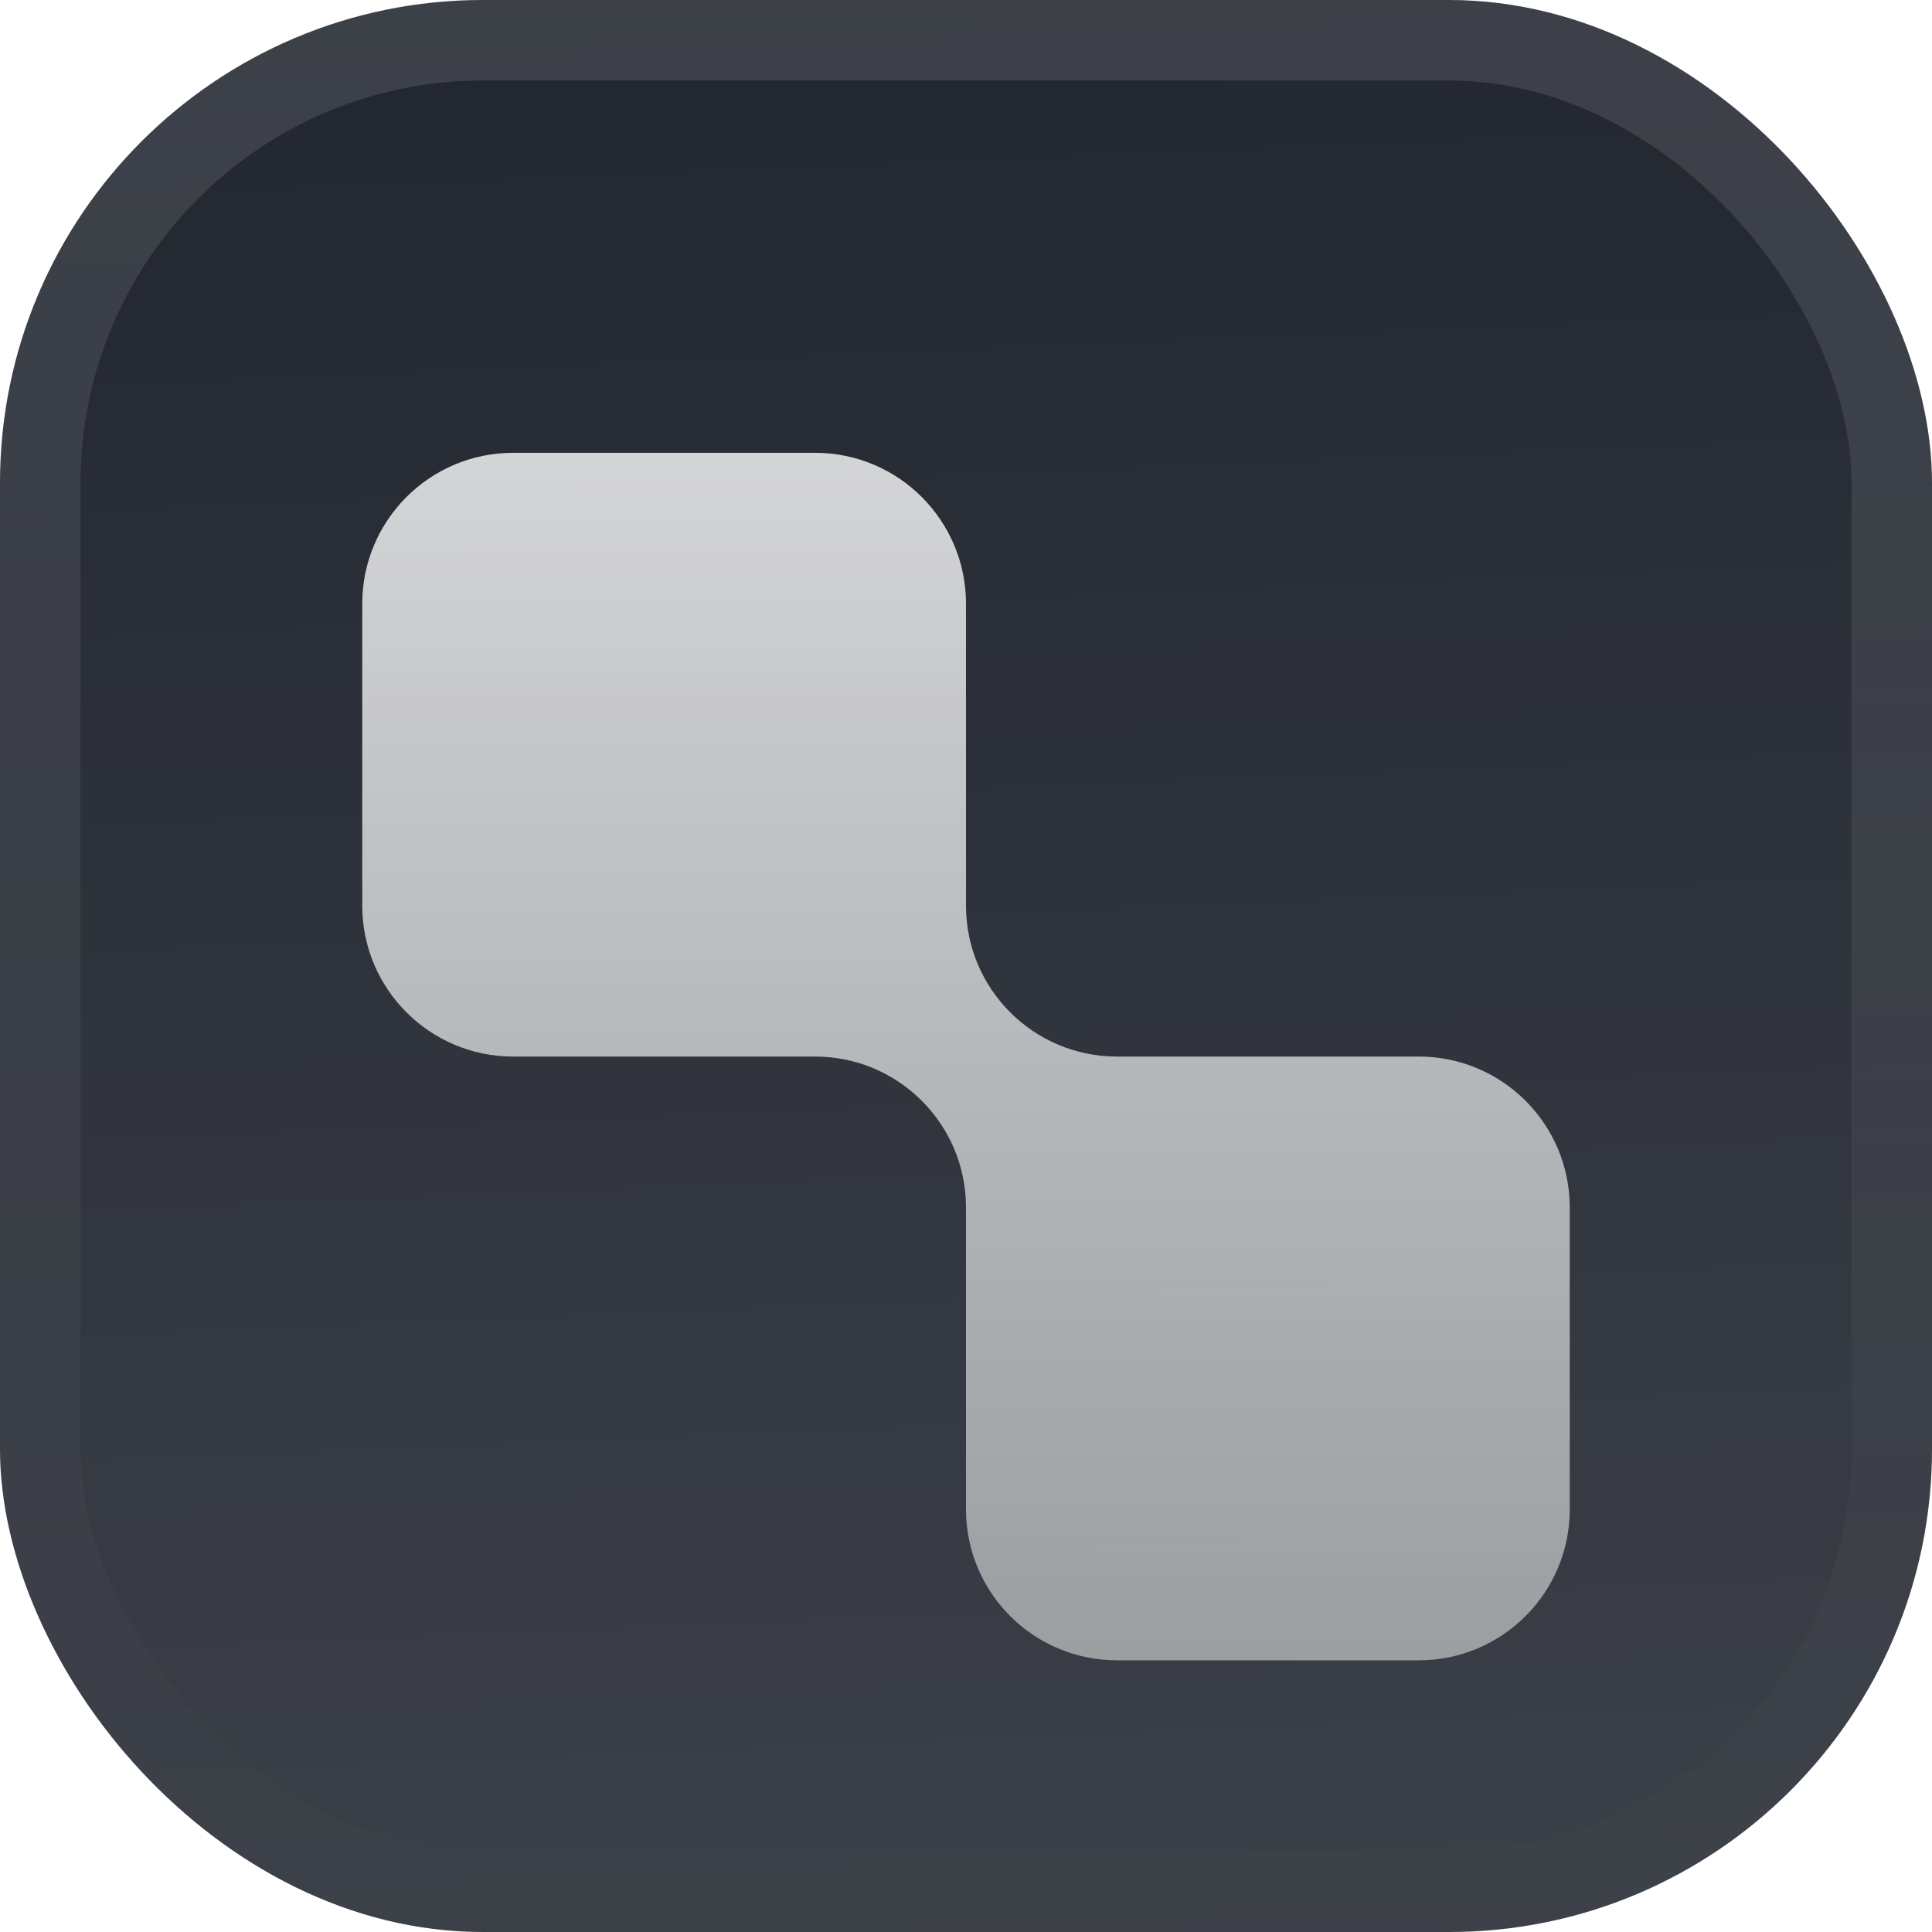 <svg width="48" height="48" viewBox="0 0 48 48" fill="none" xmlns="http://www.w3.org/2000/svg">
<g filter="url(#filter0_iii_3051_46875)">
<g clip-path="url(#clip0_3051_46875)">
<rect width="48" height="48" rx="12" fill="#22262F"/>
<rect width="48" height="48" fill="url(#paint0_linear_3051_46875)"/>
<g filter="url(#filter1_d_3051_46875)">
<path d="M9 12.75C9 10.679 10.679 9 12.75 9H20.25C22.321 9 24 10.679 24 12.75V20.114C24 20.159 24 20.205 24 20.25C24 22.318 25.674 23.995 27.741 24C27.744 24 27.747 24 27.75 24H35.25C37.321 24 39 25.679 39 27.75V35.25C39 37.321 37.321 39 35.25 39H27.75C25.679 39 24 37.321 24 35.25V27.75C24 27.74 24 27.729 24 27.719C23.983 25.662 22.311 24 20.25 24C20.241 24 20.231 24 20.221 24H12.75C10.679 24 9 22.321 9 20.25V12.75Z" fill="url(#paint1_linear_3051_46875)"/>
</g>
</g>
<rect x="1" y="1" width="46" height="46" rx="11" stroke="url(#paint2_linear_3051_46875)" stroke-width="2"/>
</g>
<defs>
<filter id="filter0_iii_3051_46875" x="0" y="-3" width="48" height="54" filterUnits="userSpaceOnUse" color-interpolation-filters="sRGB">
<feFlood flood-opacity="0" result="BackgroundImageFix"/>
<feBlend mode="normal" in="SourceGraphic" in2="BackgroundImageFix" result="shape"/>
<feColorMatrix in="SourceAlpha" type="matrix" values="0 0 0 0 0 0 0 0 0 0 0 0 0 0 0 0 0 0 127 0" result="hardAlpha"/>
<feOffset dy="-3"/>
<feGaussianBlur stdDeviation="1.5"/>
<feComposite in2="hardAlpha" operator="arithmetic" k2="-1" k3="1"/>
<feColorMatrix type="matrix" values="0 0 0 0 0 0 0 0 0 0 0 0 0 0 0 0 0 0 0.1 0"/>
<feBlend mode="normal" in2="shape" result="effect1_innerShadow_3051_46875"/>
<feColorMatrix in="SourceAlpha" type="matrix" values="0 0 0 0 0 0 0 0 0 0 0 0 0 0 0 0 0 0 127 0" result="hardAlpha"/>
<feOffset dy="3"/>
<feGaussianBlur stdDeviation="1.5"/>
<feComposite in2="hardAlpha" operator="arithmetic" k2="-1" k3="1"/>
<feColorMatrix type="matrix" values="0 0 0 0 1 0 0 0 0 1 0 0 0 0 1 0 0 0 0.1 0"/>
<feBlend mode="normal" in2="effect1_innerShadow_3051_46875" result="effect2_innerShadow_3051_46875"/>
<feColorMatrix in="SourceAlpha" type="matrix" values="0 0 0 0 0 0 0 0 0 0 0 0 0 0 0 0 0 0 127 0" result="hardAlpha"/>
<feMorphology radius="1" operator="erode" in="SourceAlpha" result="effect3_innerShadow_3051_46875"/>
<feOffset/>
<feComposite in2="hardAlpha" operator="arithmetic" k2="-1" k3="1"/>
<feColorMatrix type="matrix" values="0 0 0 0 0 0 0 0 0 0 0 0 0 0 0 0 0 0 0.2 0"/>
<feBlend mode="normal" in2="effect2_innerShadow_3051_46875" result="effect3_innerShadow_3051_46875"/>
</filter>
<filter id="filter1_d_3051_46875" x="6" y="5.25" width="36" height="42" filterUnits="userSpaceOnUse" color-interpolation-filters="sRGB">
<feFlood flood-opacity="0" result="BackgroundImageFix"/>
<feColorMatrix in="SourceAlpha" type="matrix" values="0 0 0 0 0 0 0 0 0 0 0 0 0 0 0 0 0 0 127 0" result="hardAlpha"/>
<feMorphology radius="1.5" operator="erode" in="SourceAlpha" result="effect1_dropShadow_3051_46875"/>
<feOffset dy="2.25"/>
<feGaussianBlur stdDeviation="2.25"/>
<feComposite in2="hardAlpha" operator="out"/>
<feColorMatrix type="matrix" values="0 0 0 0 0.141 0 0 0 0 0.141 0 0 0 0 0.141 0 0 0 0.1 0"/>
<feBlend mode="normal" in2="BackgroundImageFix" result="effect1_dropShadow_3051_46875"/>
<feBlend mode="normal" in="SourceGraphic" in2="effect1_dropShadow_3051_46875" result="shape"/>
</filter>
<linearGradient id="paint0_linear_3051_46875" x1="24" y1="5.96047e-07" x2="26" y2="48" gradientUnits="userSpaceOnUse">
<stop stop-color="white" stop-opacity="0"/>
<stop offset="1" stop-color="white" stop-opacity="0.12"/>
</linearGradient>
<linearGradient id="paint1_linear_3051_46875" x1="24" y1="9" x2="24" y2="39" gradientUnits="userSpaceOnUse">
<stop stop-color="white" stop-opacity="0.8"/>
<stop offset="1" stop-color="white" stop-opacity="0.5"/>
</linearGradient>
<linearGradient id="paint2_linear_3051_46875" x1="24" y1="0" x2="24" y2="48" gradientUnits="userSpaceOnUse">
<stop stop-color="white" stop-opacity="0.12"/>
<stop offset="1" stop-color="white" stop-opacity="0"/>
</linearGradient>
<clipPath id="clip0_3051_46875">
<rect width="48" height="48" rx="12" fill="white"/>
</clipPath>
</defs>
</svg>
